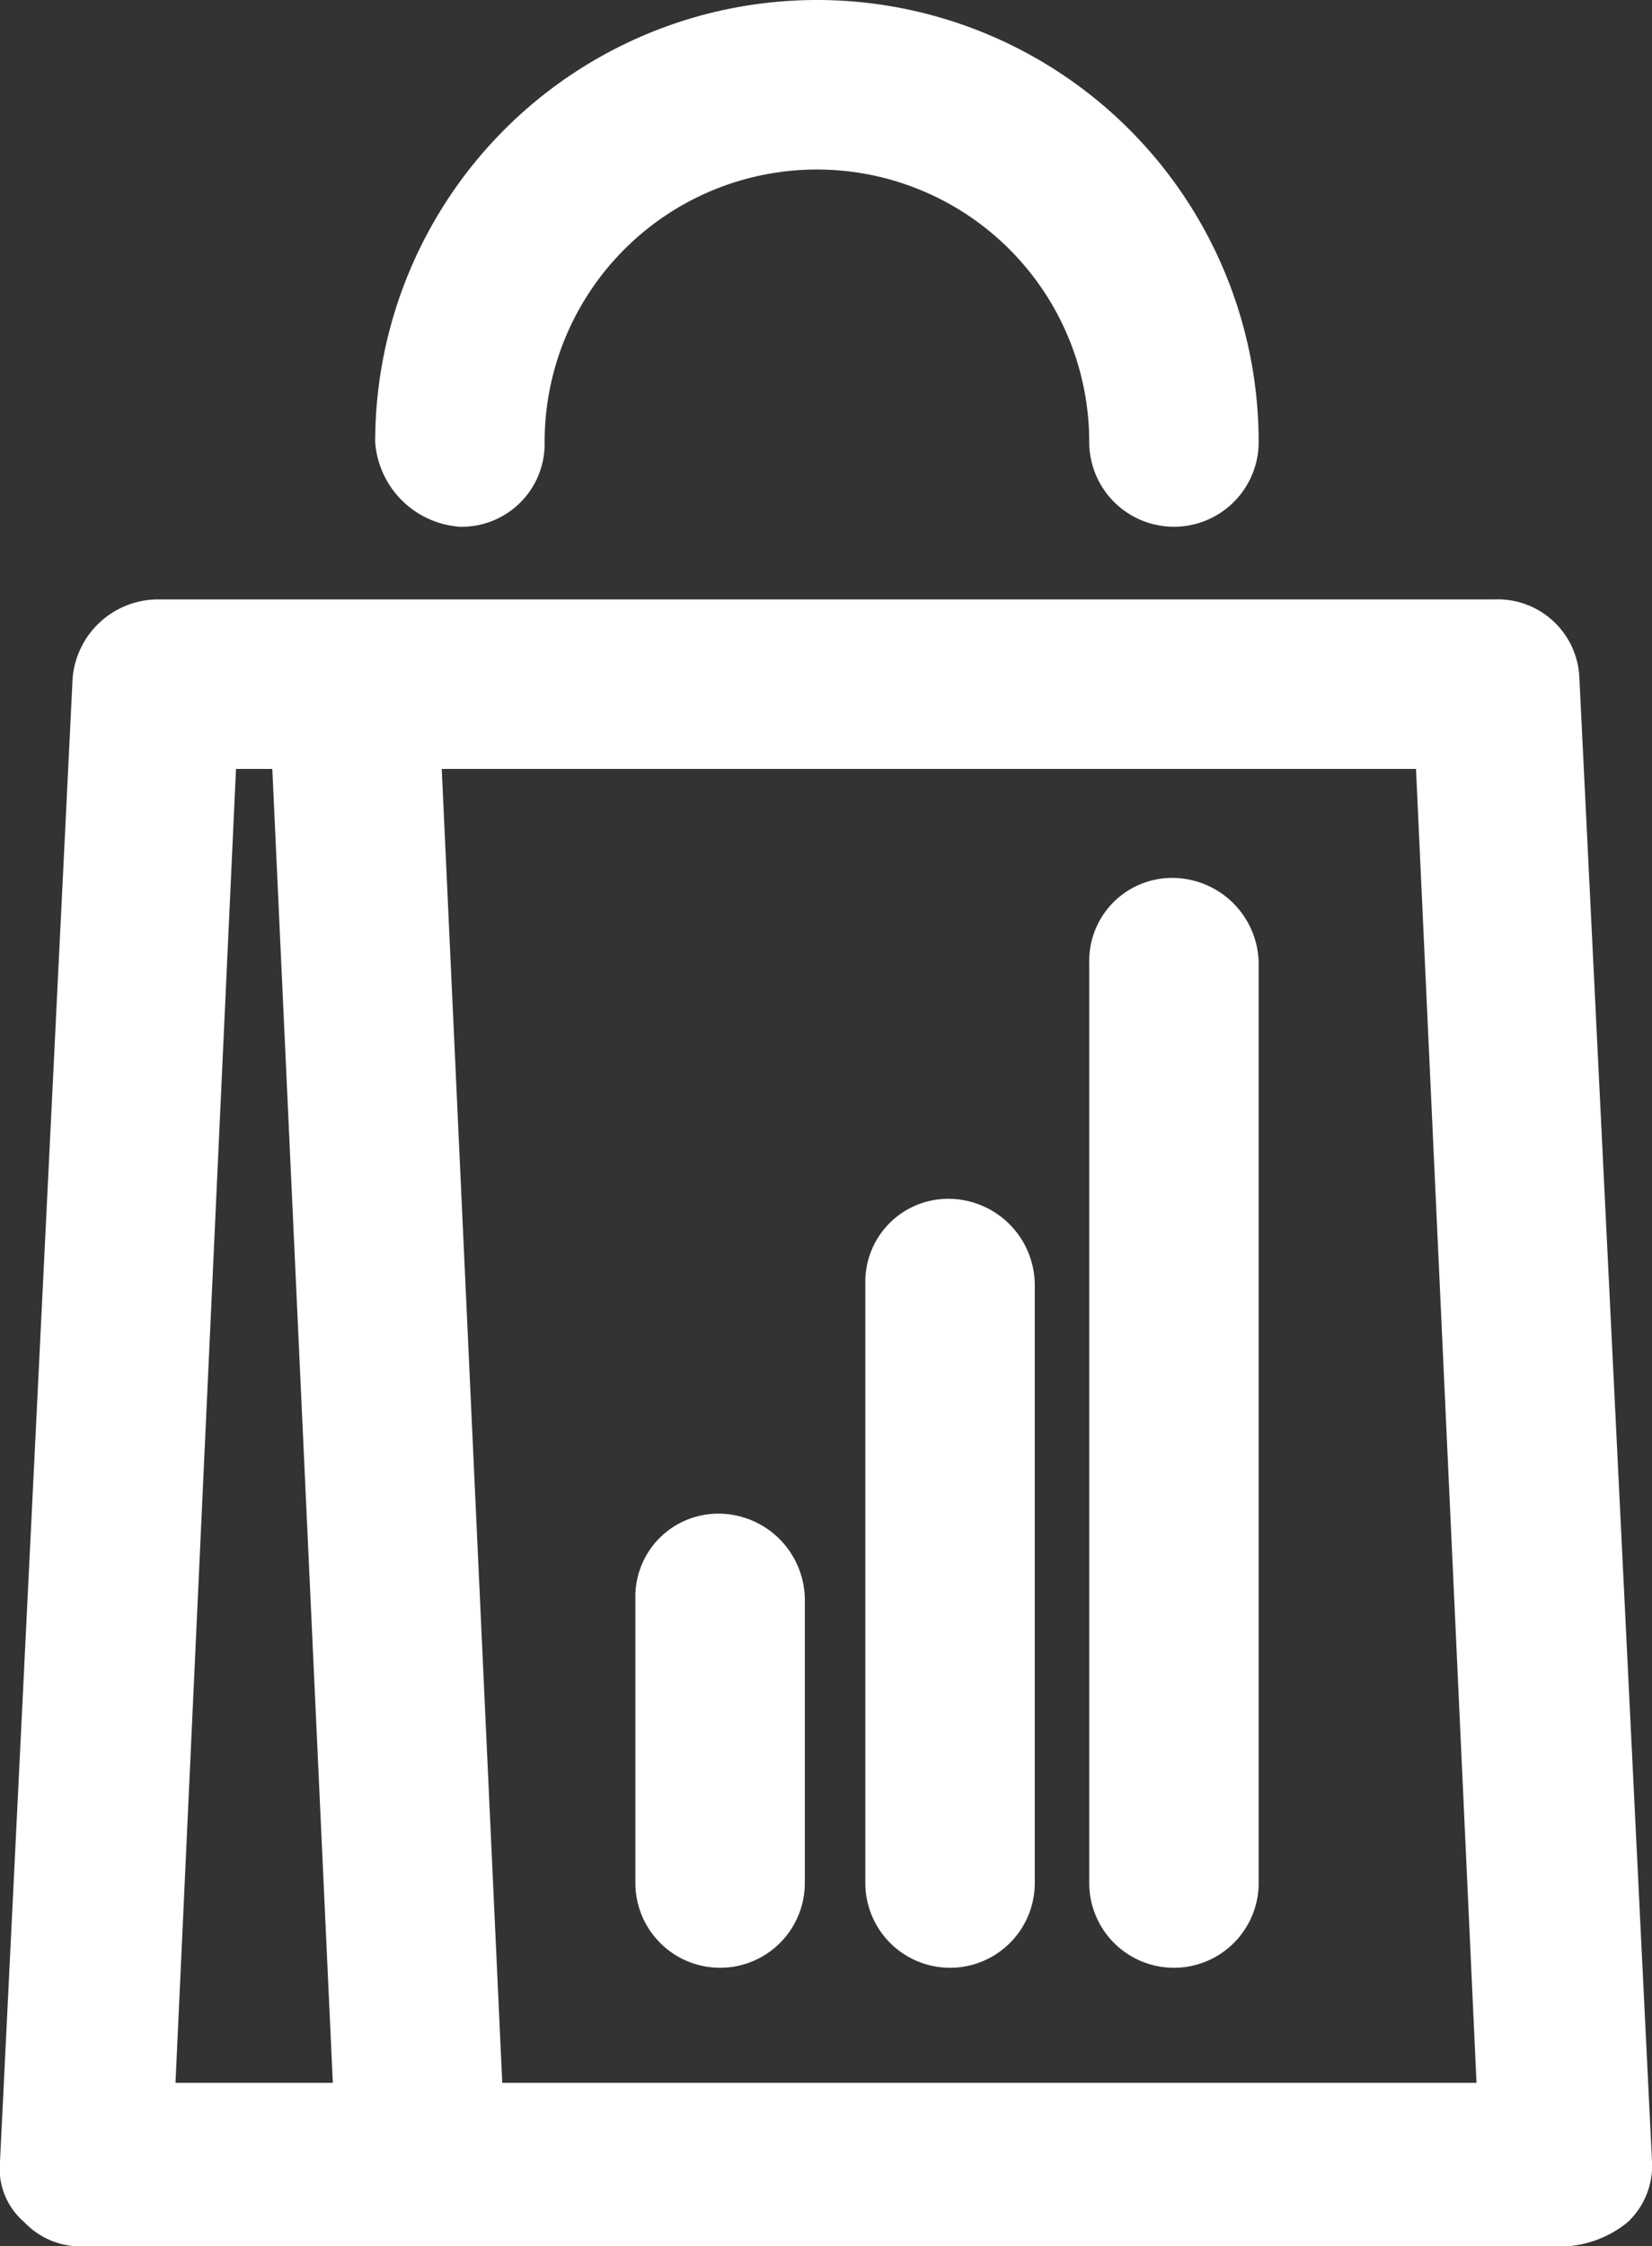 <svg xmlns="http://www.w3.org/2000/svg" viewBox="0 0 27.3 37.1"><rect x="0" y="0" width="27.3" height="37.1" fill="#333333" stroke="none"/><defs><style>.cls-1{fill:#fff;}</style></defs><title>Ресурс 7</title><g id="Слой_2" data-name="Слой 2"><g id="Слой_1-2" data-name="Слой 1"><path class="cls-1" d="M19.4,14.5A1.37,1.37,0,0,0,18,15.9V31.1a1.4,1.4,0,0,0,2.8,0V15.9A1.43,1.43,0,0,0,19.4,14.5Z"/><path class="cls-1" d="M15.7,19.8a1.37,1.37,0,0,0-1.4,1.4v9.9a1.4,1.4,0,1,0,2.8,0V21.2A1.43,1.43,0,0,0,15.7,19.8Z"/><path class="cls-1" d="M11.9,25a1.37,1.37,0,0,0-1.4,1.4v4.7a1.4,1.4,0,0,0,2.8,0V26.4A1.43,1.43,0,0,0,11.9,25Z"/><path class="cls-1" d="M7.6,8.7A1.37,1.37,0,0,0,9,7.3a4.5,4.5,0,0,1,9,0,1.4,1.4,0,0,0,2.8,0,7.3,7.3,0,0,0-14.6,0A1.51,1.51,0,0,0,7.6,8.7Z"/><path class="cls-1" d="M26.1,11.2a1.35,1.35,0,0,0-1.4-1.3H2.6a1.42,1.42,0,0,0-1.4,1.3L0,35.7a1.16,1.16,0,0,0,.4,1,1.28,1.28,0,0,0,1,.4H25.9a1.78,1.78,0,0,0,1-.4,1.28,1.28,0,0,0,.4-1ZM3.9,12.7h.6l1,21.7H2.9ZM8.3,34.4l-1-21.7H23.4l1,21.7Z"/></g></g></svg>